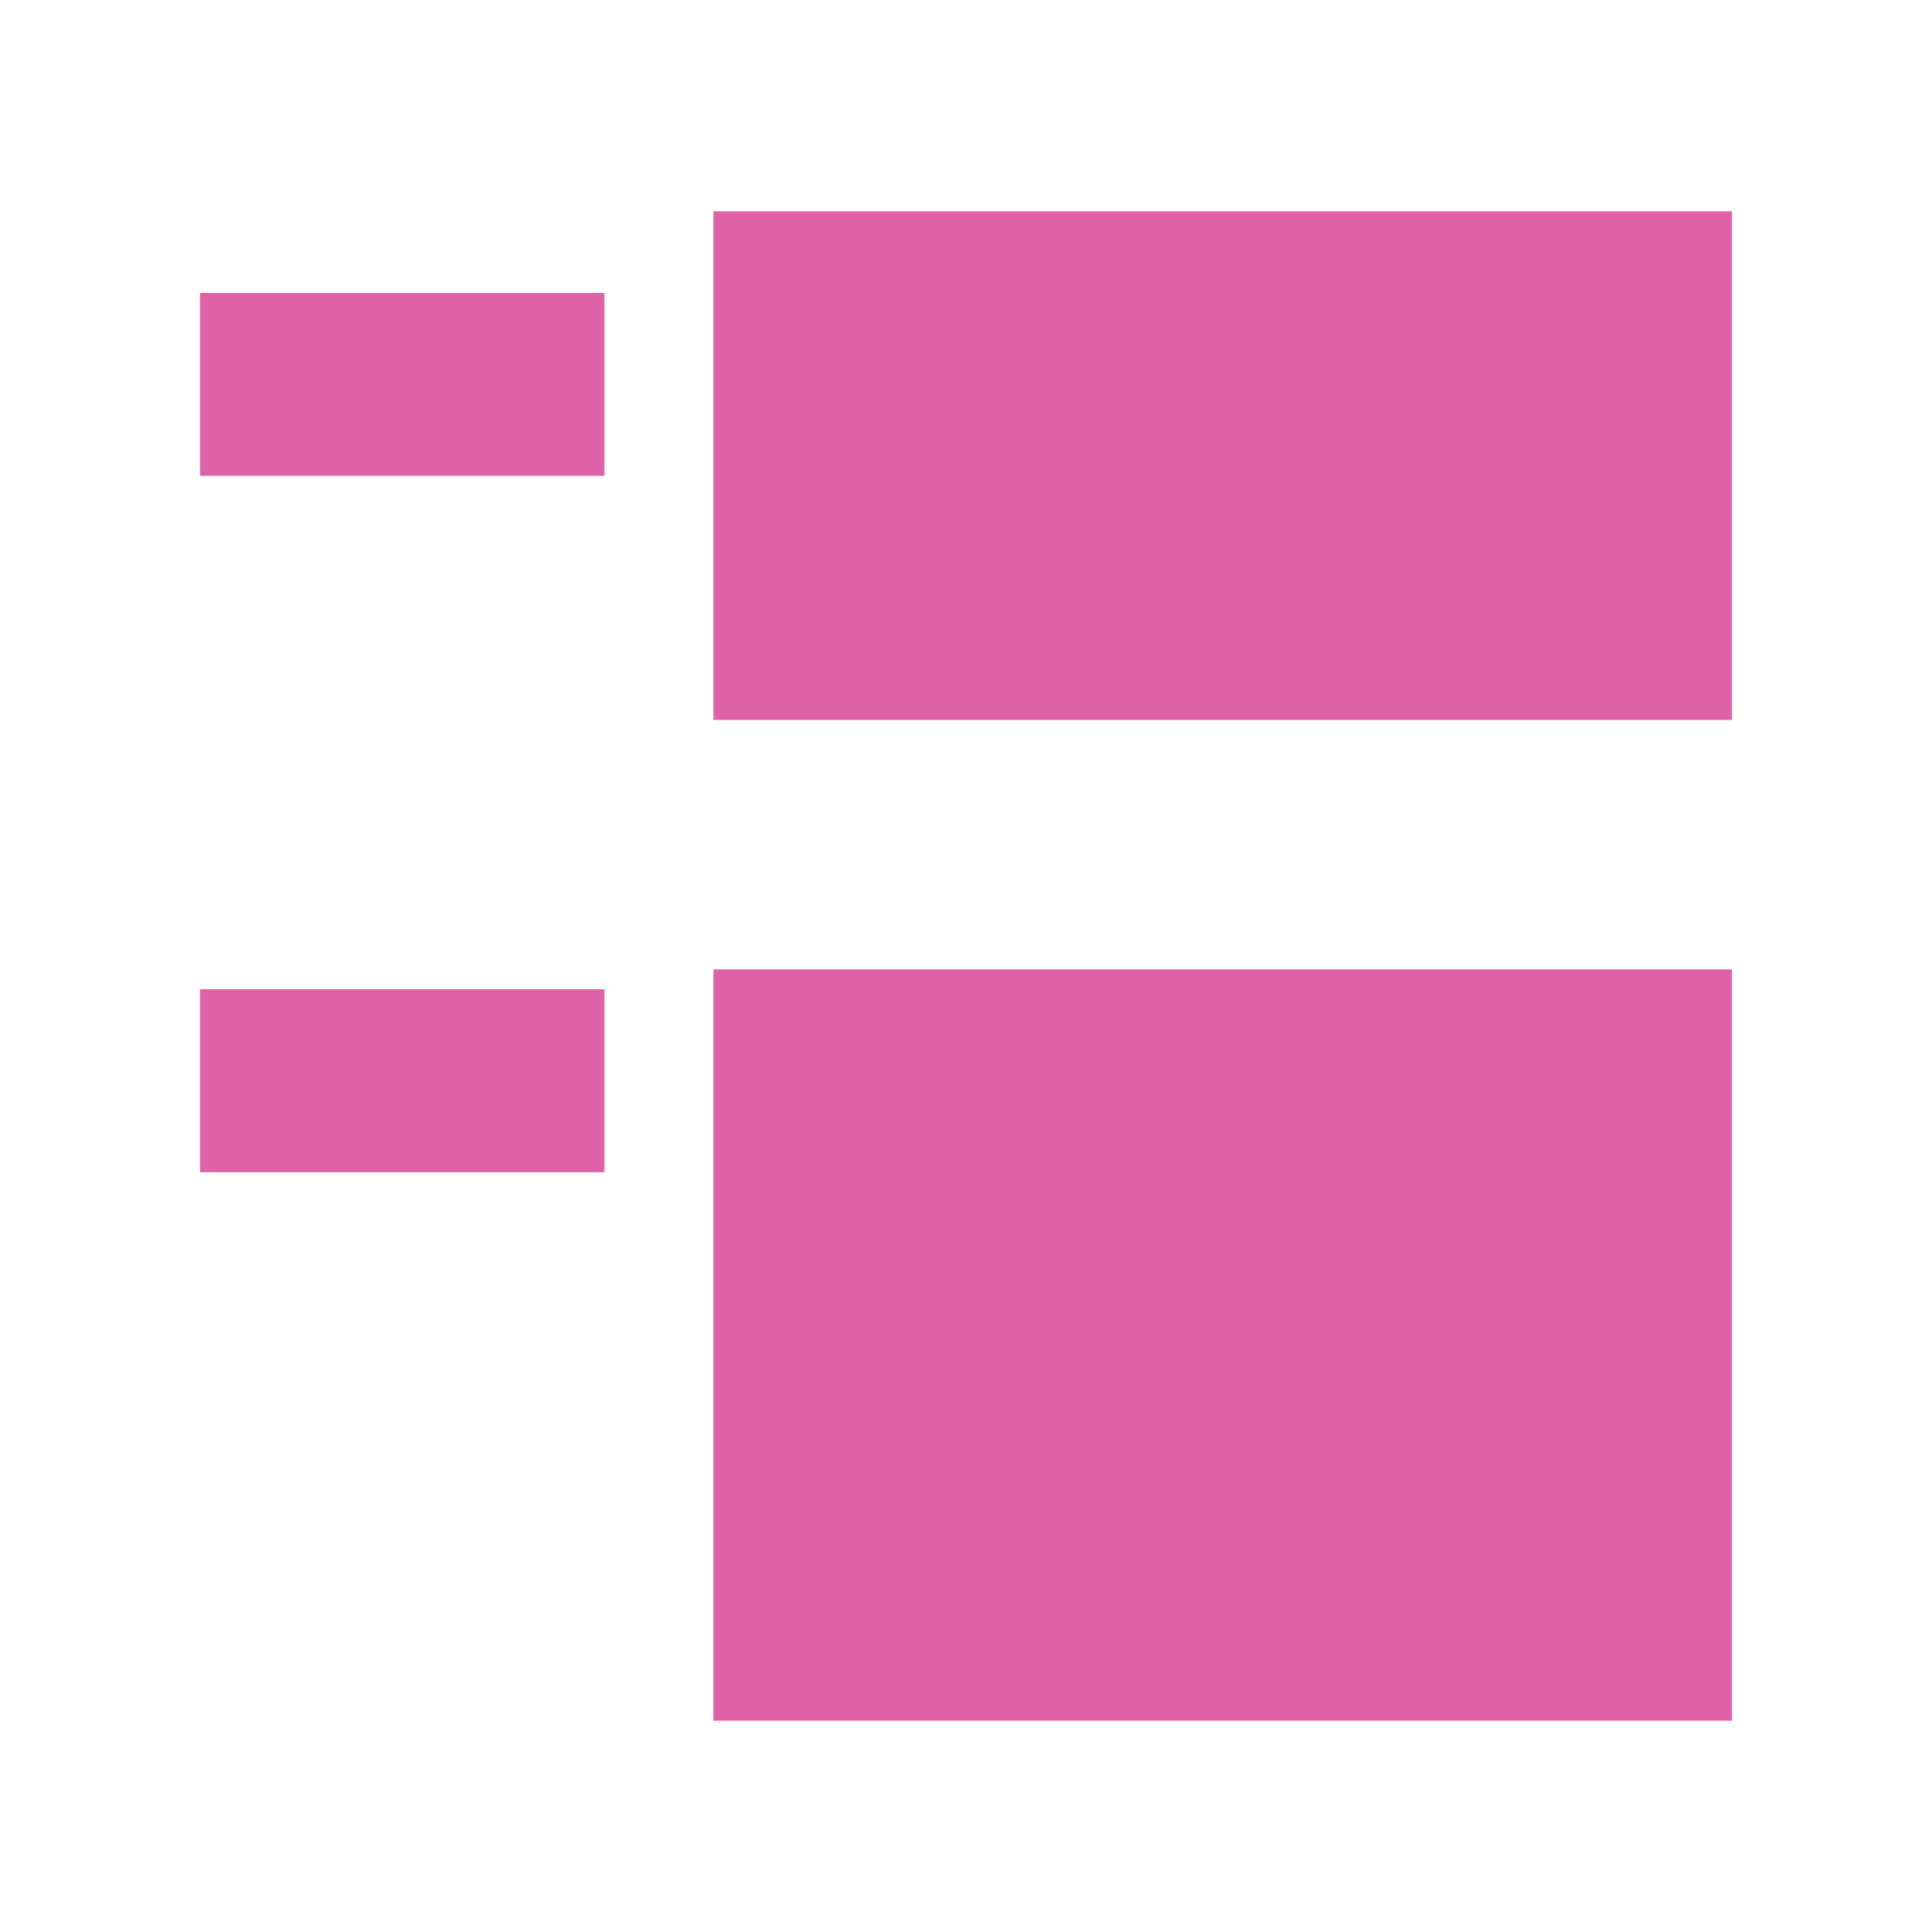 <svg viewBox="0 0 512 512" xmlns="http://www.w3.org/2000/svg">
 <path d="m189.062 56v134.781h269.938v-134.781zm-136.062 21.625v48.469h107.188v-48.469zm136.062 179.281v199.094h269.938v-199.094zm-136.062 5.25v48.5h107.188v-48.5z" fill="#df62a9"/>
</svg>
